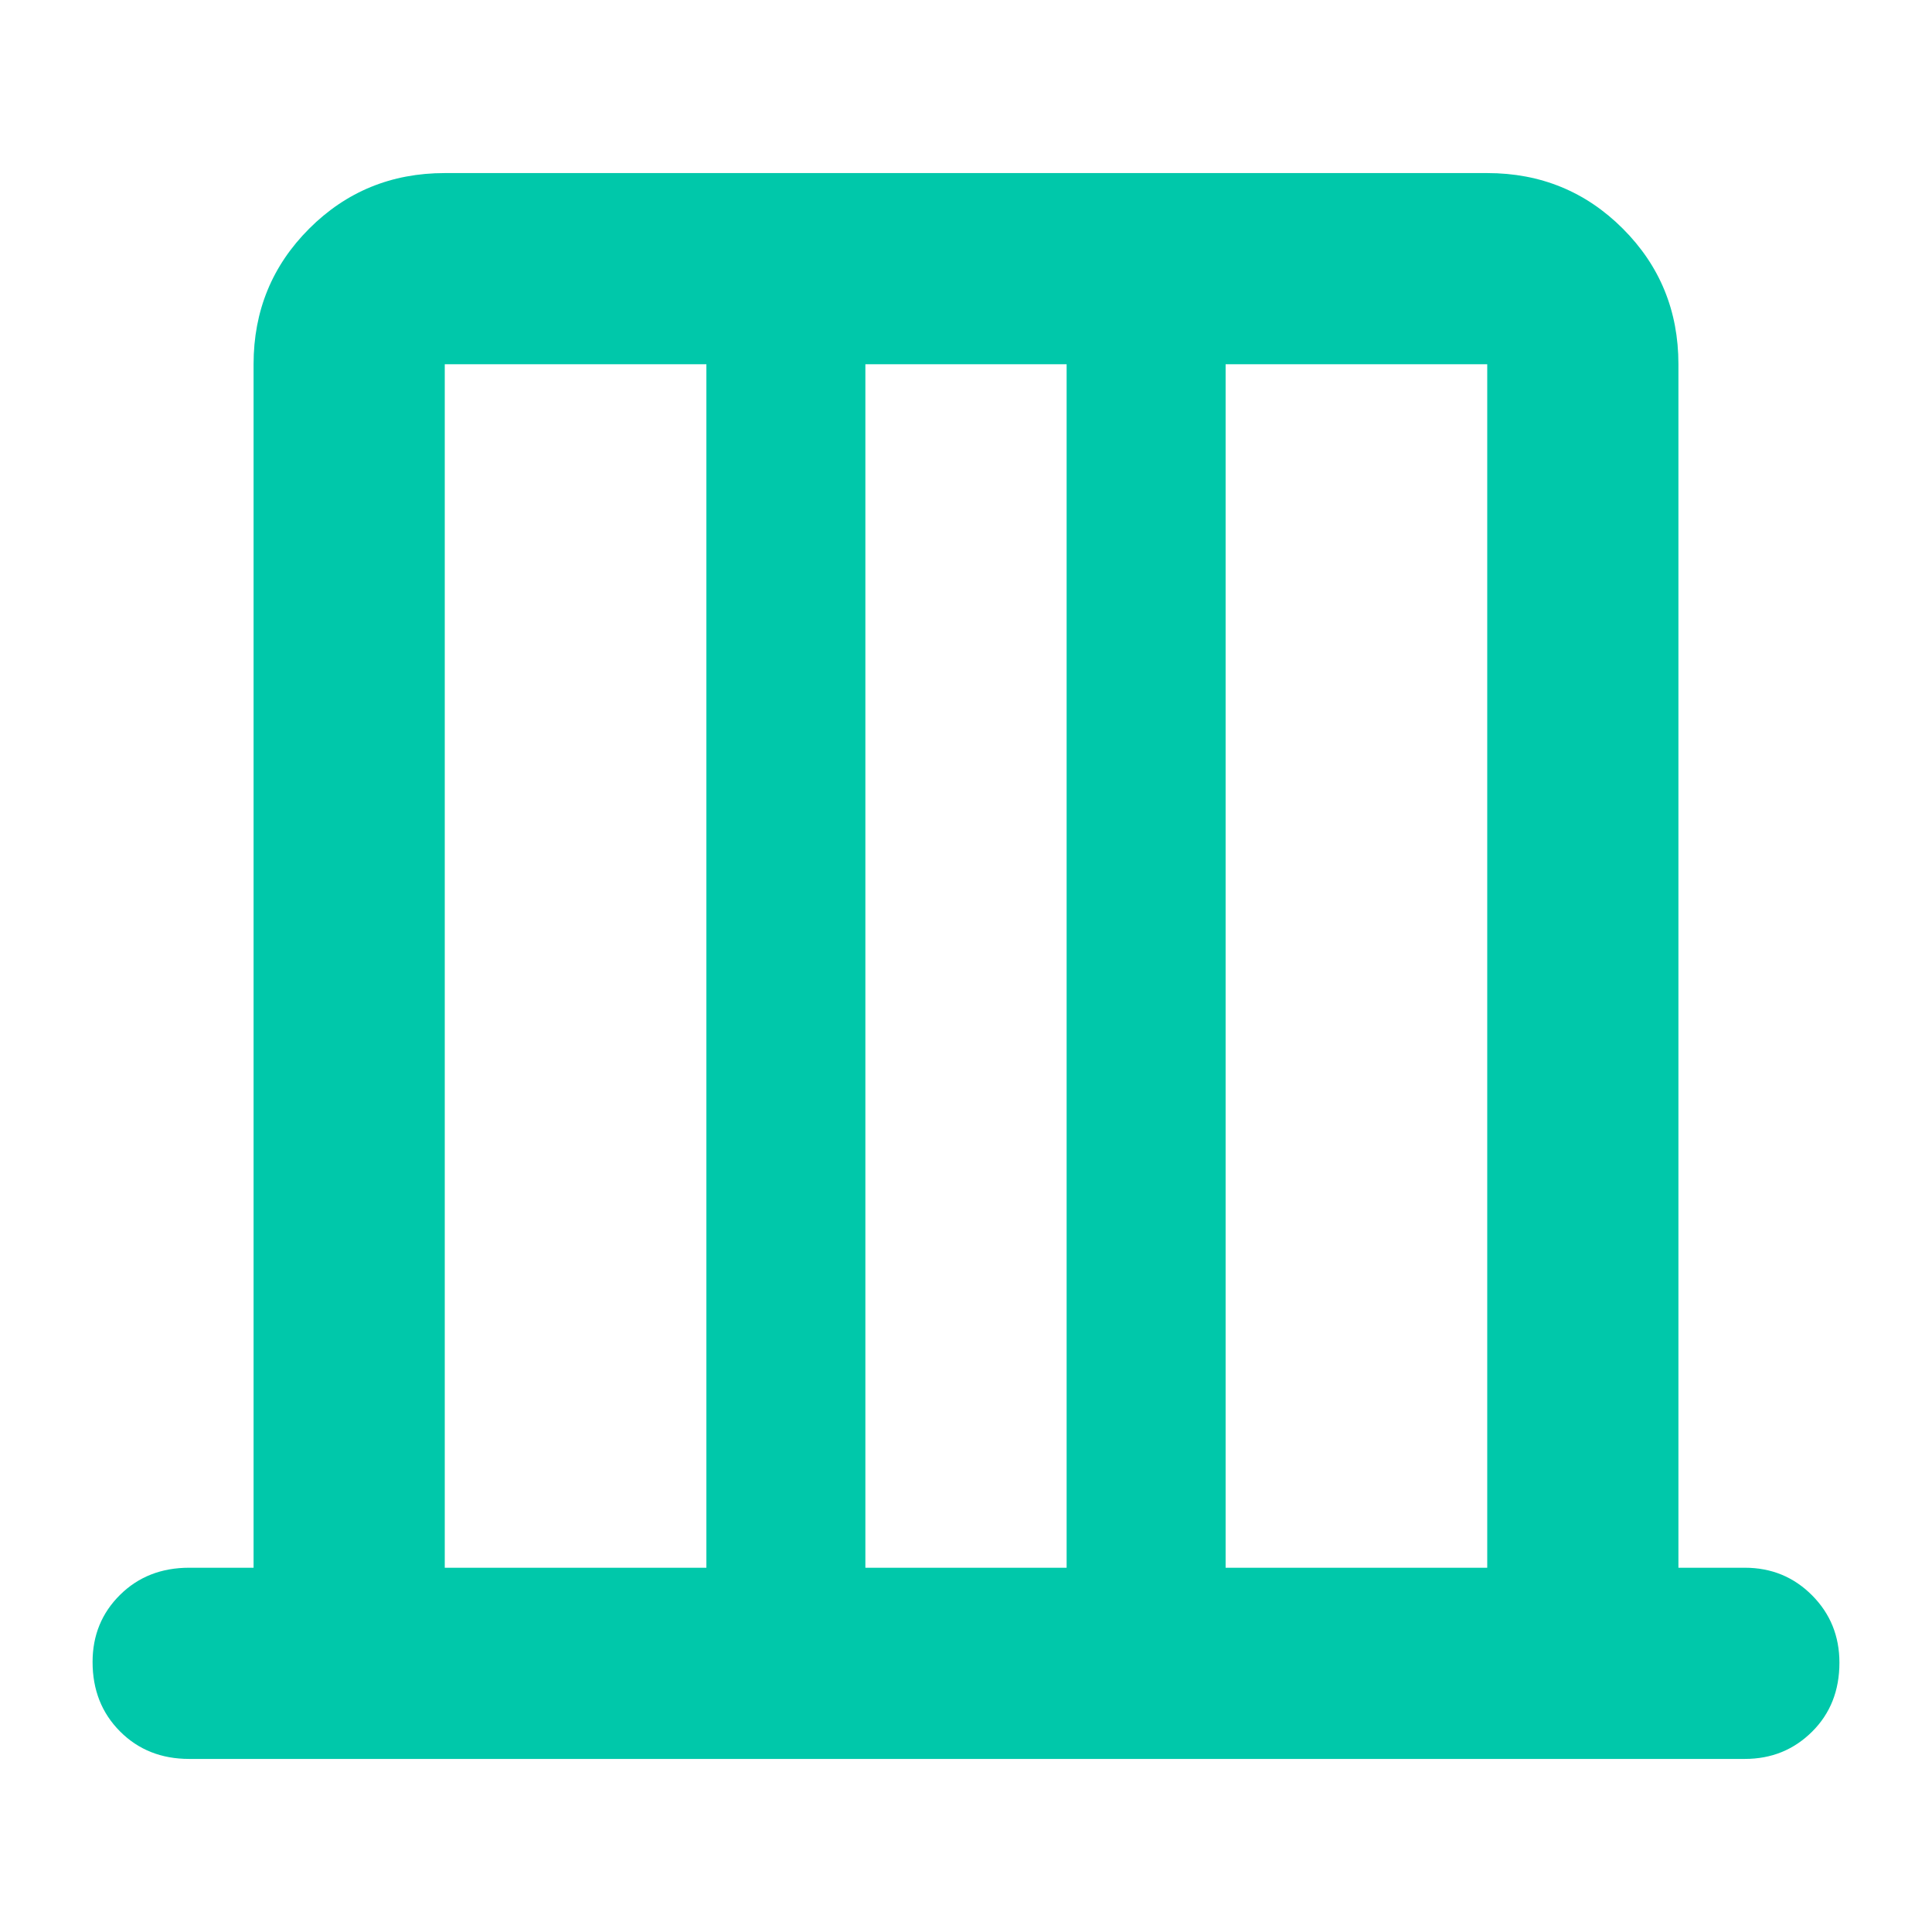 <svg xmlns="http://www.w3.org/2000/svg" height="48" viewBox="0 -960 960 960" width="48"><path fill="rgb(0, 200, 170)" d="M126-181v-598q0-39.75 27.63-67.38Q181.25-874 221-874h518q39.75 0 67.38 27.62Q834-818.75 834-779v598h33q19.75 0 33.38 13.68Q914-153.65 914-133.82q0 20.82-13.62 34.32Q886.75-86 867-86H94q-20.75 0-34.37-13.68Q46-113.35 46-134.18 46-154 59.63-167.5 73.25-181 94-181h32Zm95 0h130v-598H221v598Zm209 0h100v-598H430v598Zm179 0h130v-598H609v598Zm-388 0v-598 598Zm518 0v-598 598Z"/></svg>
